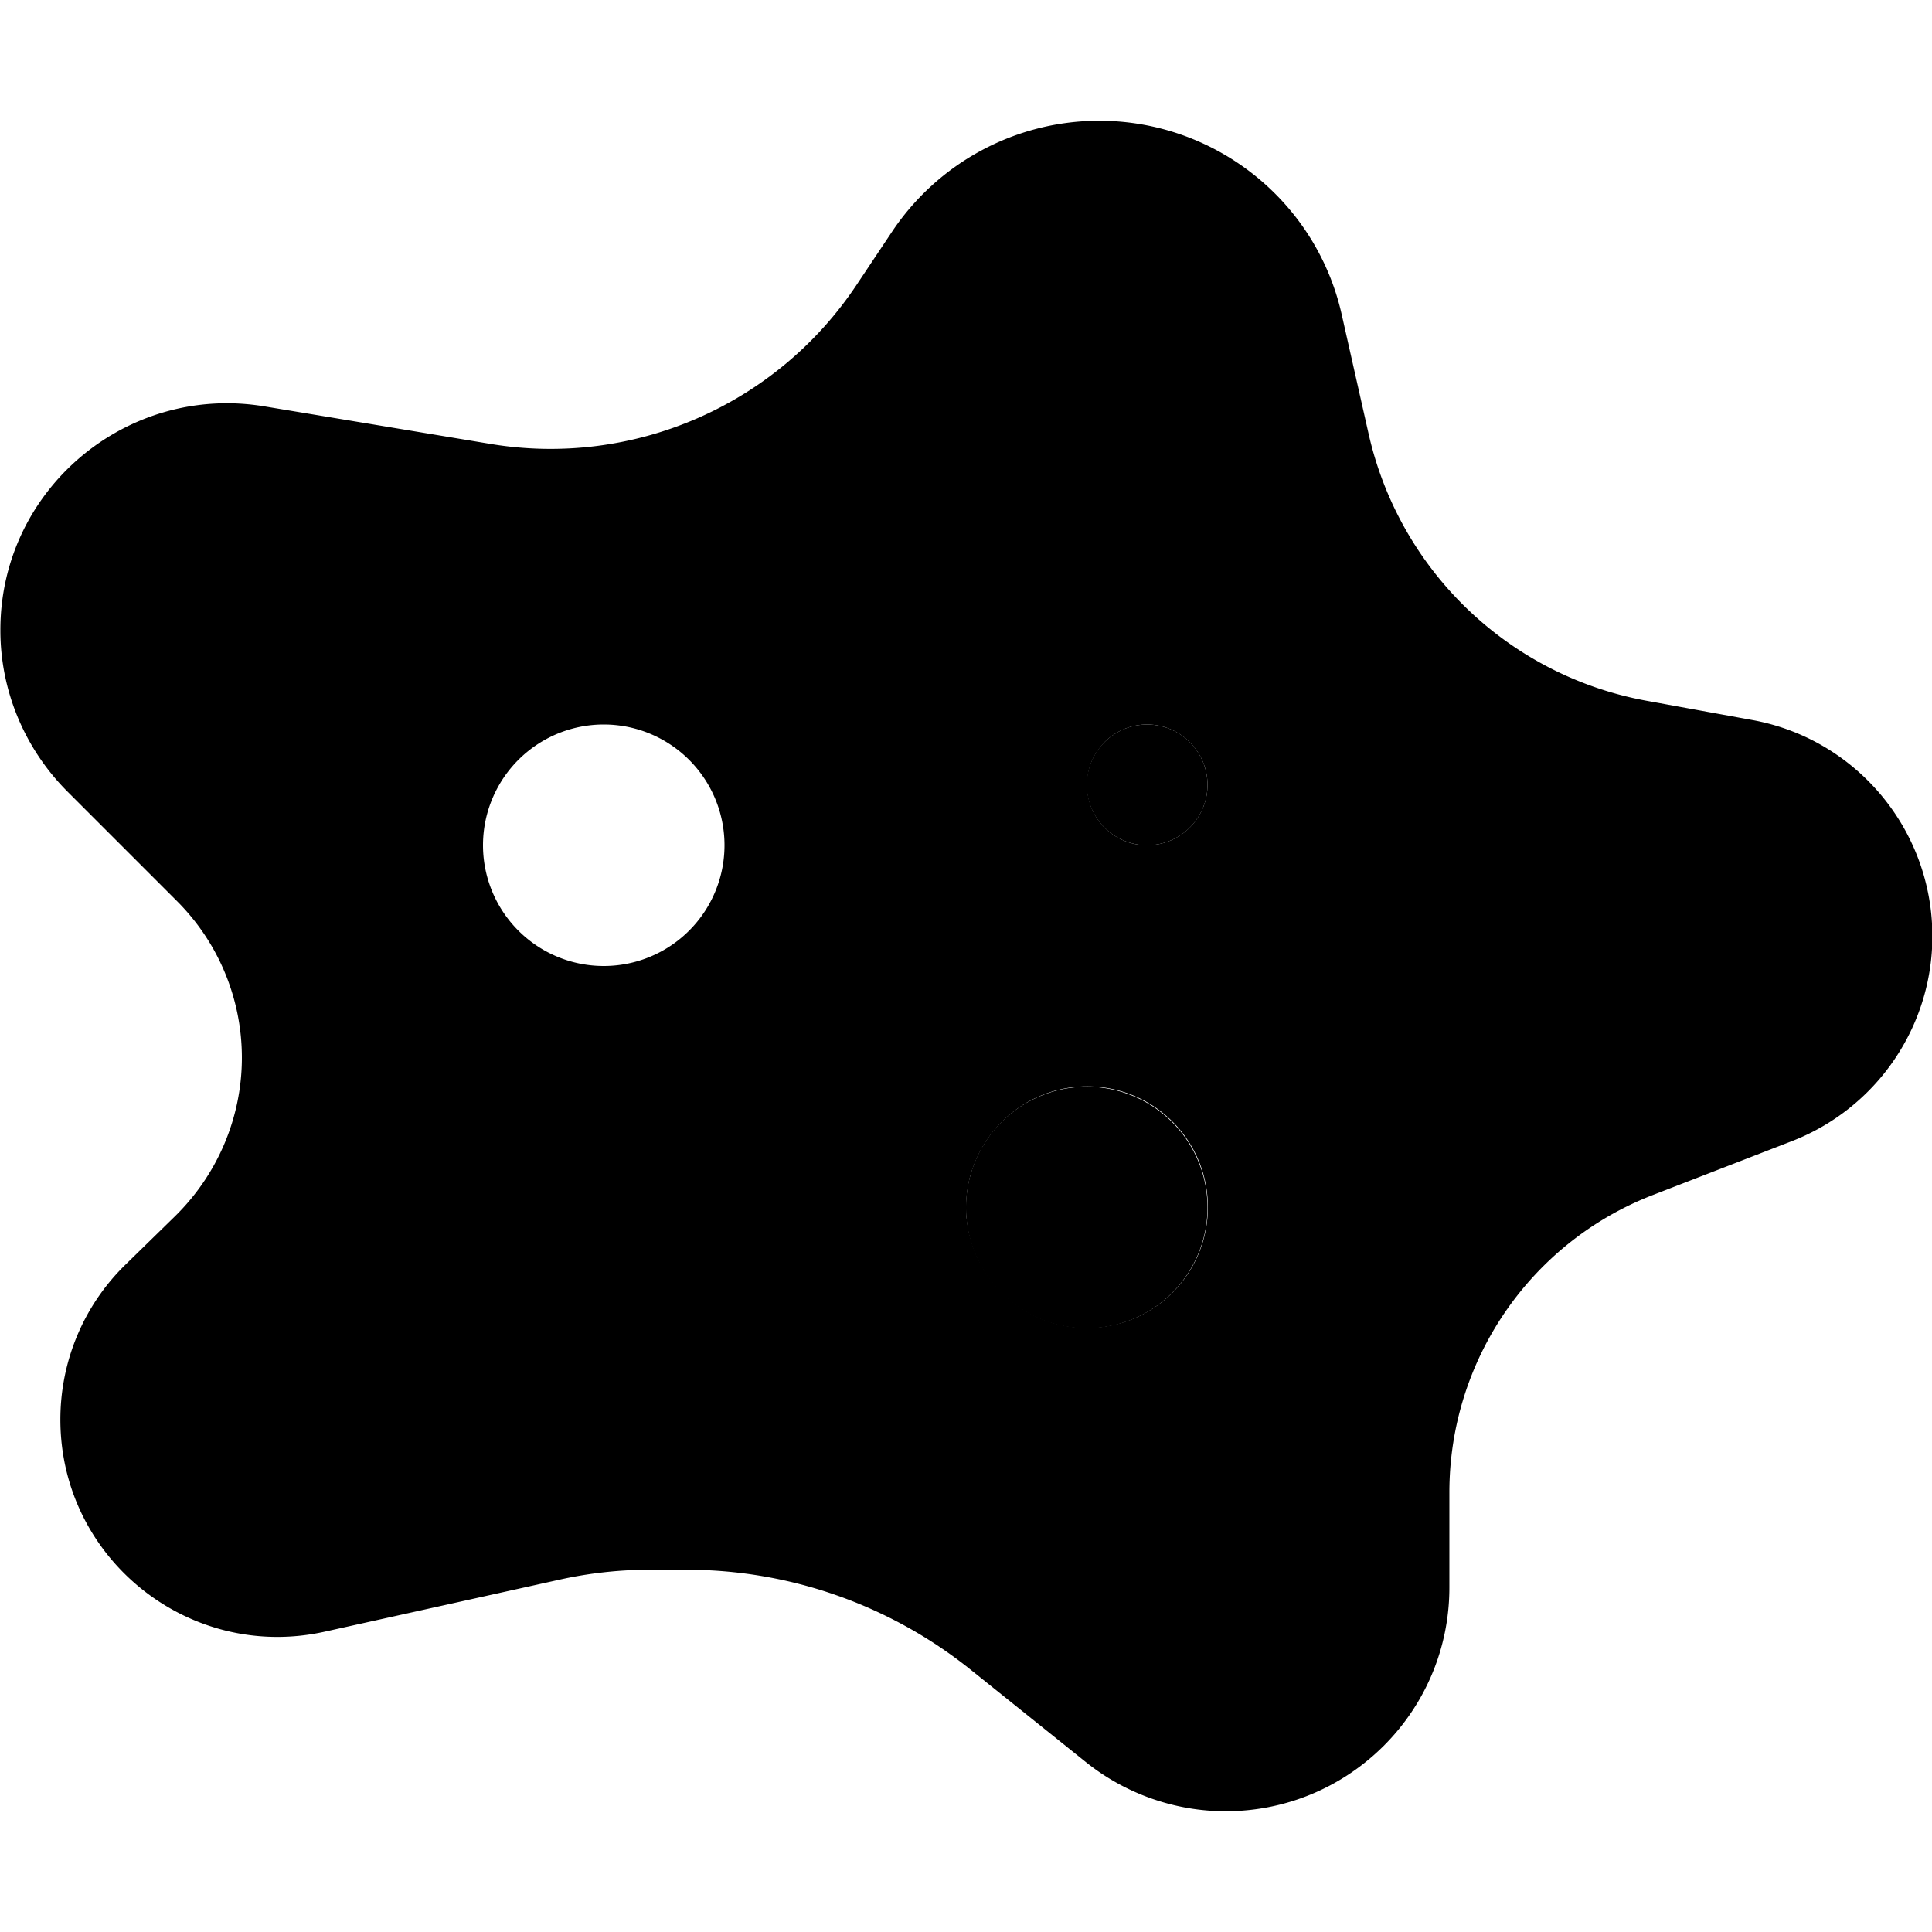 <svg xmlns="http://www.w3.org/2000/svg" width="24" height="24" viewBox="0 0 512 512">
    <path class="pr-icon-duotone-secondary" d="M.1 167.1c0 15.9 6.4 31.2 17.6 42.5l29.2 29.2c11 11 17.2 25.9 17.2 41.5c0 15.8-6.4 30.9-17.7 42L33.3 335.1C22.2 345.9 16 360.7 16 376.2c0 36.8 34.1 64.2 70.1 56.2l62.3-13.8c7.7-1.7 15.7-2.6 23.6-2.6l10 0c27.2 0 53.7 9.3 75 26.3L287.8 467c10.5 8.4 23.6 13 37 13c32.7 0 59.3-26.5 59.3-59.3l0-25.2c0-34.9 21.4-66.2 53.9-78.8l36.9-14.3c22.4-8.7 37.2-30.3 37.2-54.3c0-28.1-20.1-52.3-47.8-57.3l-28-5.1c-36.5-6.7-65.4-34.5-73.6-70.7l-7.1-31.5C348.9 53.4 322.1 32 291.3 32c-22 0-42.6 11-54.9 29.4L227 75.5c-21.3 32-59.4 48.5-97.3 42.1l-59.6-9.9C33.4 101.6 0 129.9 .1 167.1zM192 224a32 32 0 1 1 -64 0 32 32 0 1 1 64 0zm64.2 92.7c.1-1.1 .3-2.1 .5-3.2c.4-2.1 1.1-4.1 1.9-6c1.6-3.8 4-7.3 6.9-10.2c5.8-5.8 13.8-9.4 22.6-9.4c17.7 0 32 14.3 32 32s-14.3 32-32 32c-8.8 0-16.8-3.6-22.6-9.4c-2.9-2.9-5.2-6.3-6.9-10.2c-.8-1.9-1.4-3.9-1.9-6c-.2-1-.4-2.1-.5-3.2c-.1-.5-.1-1.1-.1-1.6s0-1 0-1.3l0-.4 0-.4c0-.3 0-.8 0-1.3c0-.5 .1-1.1 .1-1.6zm32.2-111.9c.2-1 .5-2 .9-3c.8-1.9 2-3.6 3.4-5.1c2.9-2.9 6.9-4.7 11.3-4.7c8.8 0 16 7.2 16 16s-7.2 16-16 16c-4.4 0-8.4-1.8-11.3-4.7c-1.4-1.4-2.6-3.2-3.4-5.1c-.4-1-.7-2-.9-3c-.1-.5-.2-1.1-.2-1.6s-.1-1-.1-1.8c0-.4 0-.9 .1-1.5c.1-.5 .1-1.1 .2-1.6z"/>
    <path class="pr-icon-duotone-primary" d="M304 224a16 16 0 1 0 0-32 16 16 0 1 0 0 32zM288 352a32 32 0 1 0 0-64 32 32 0 1 0 0 64z"/>
</svg>